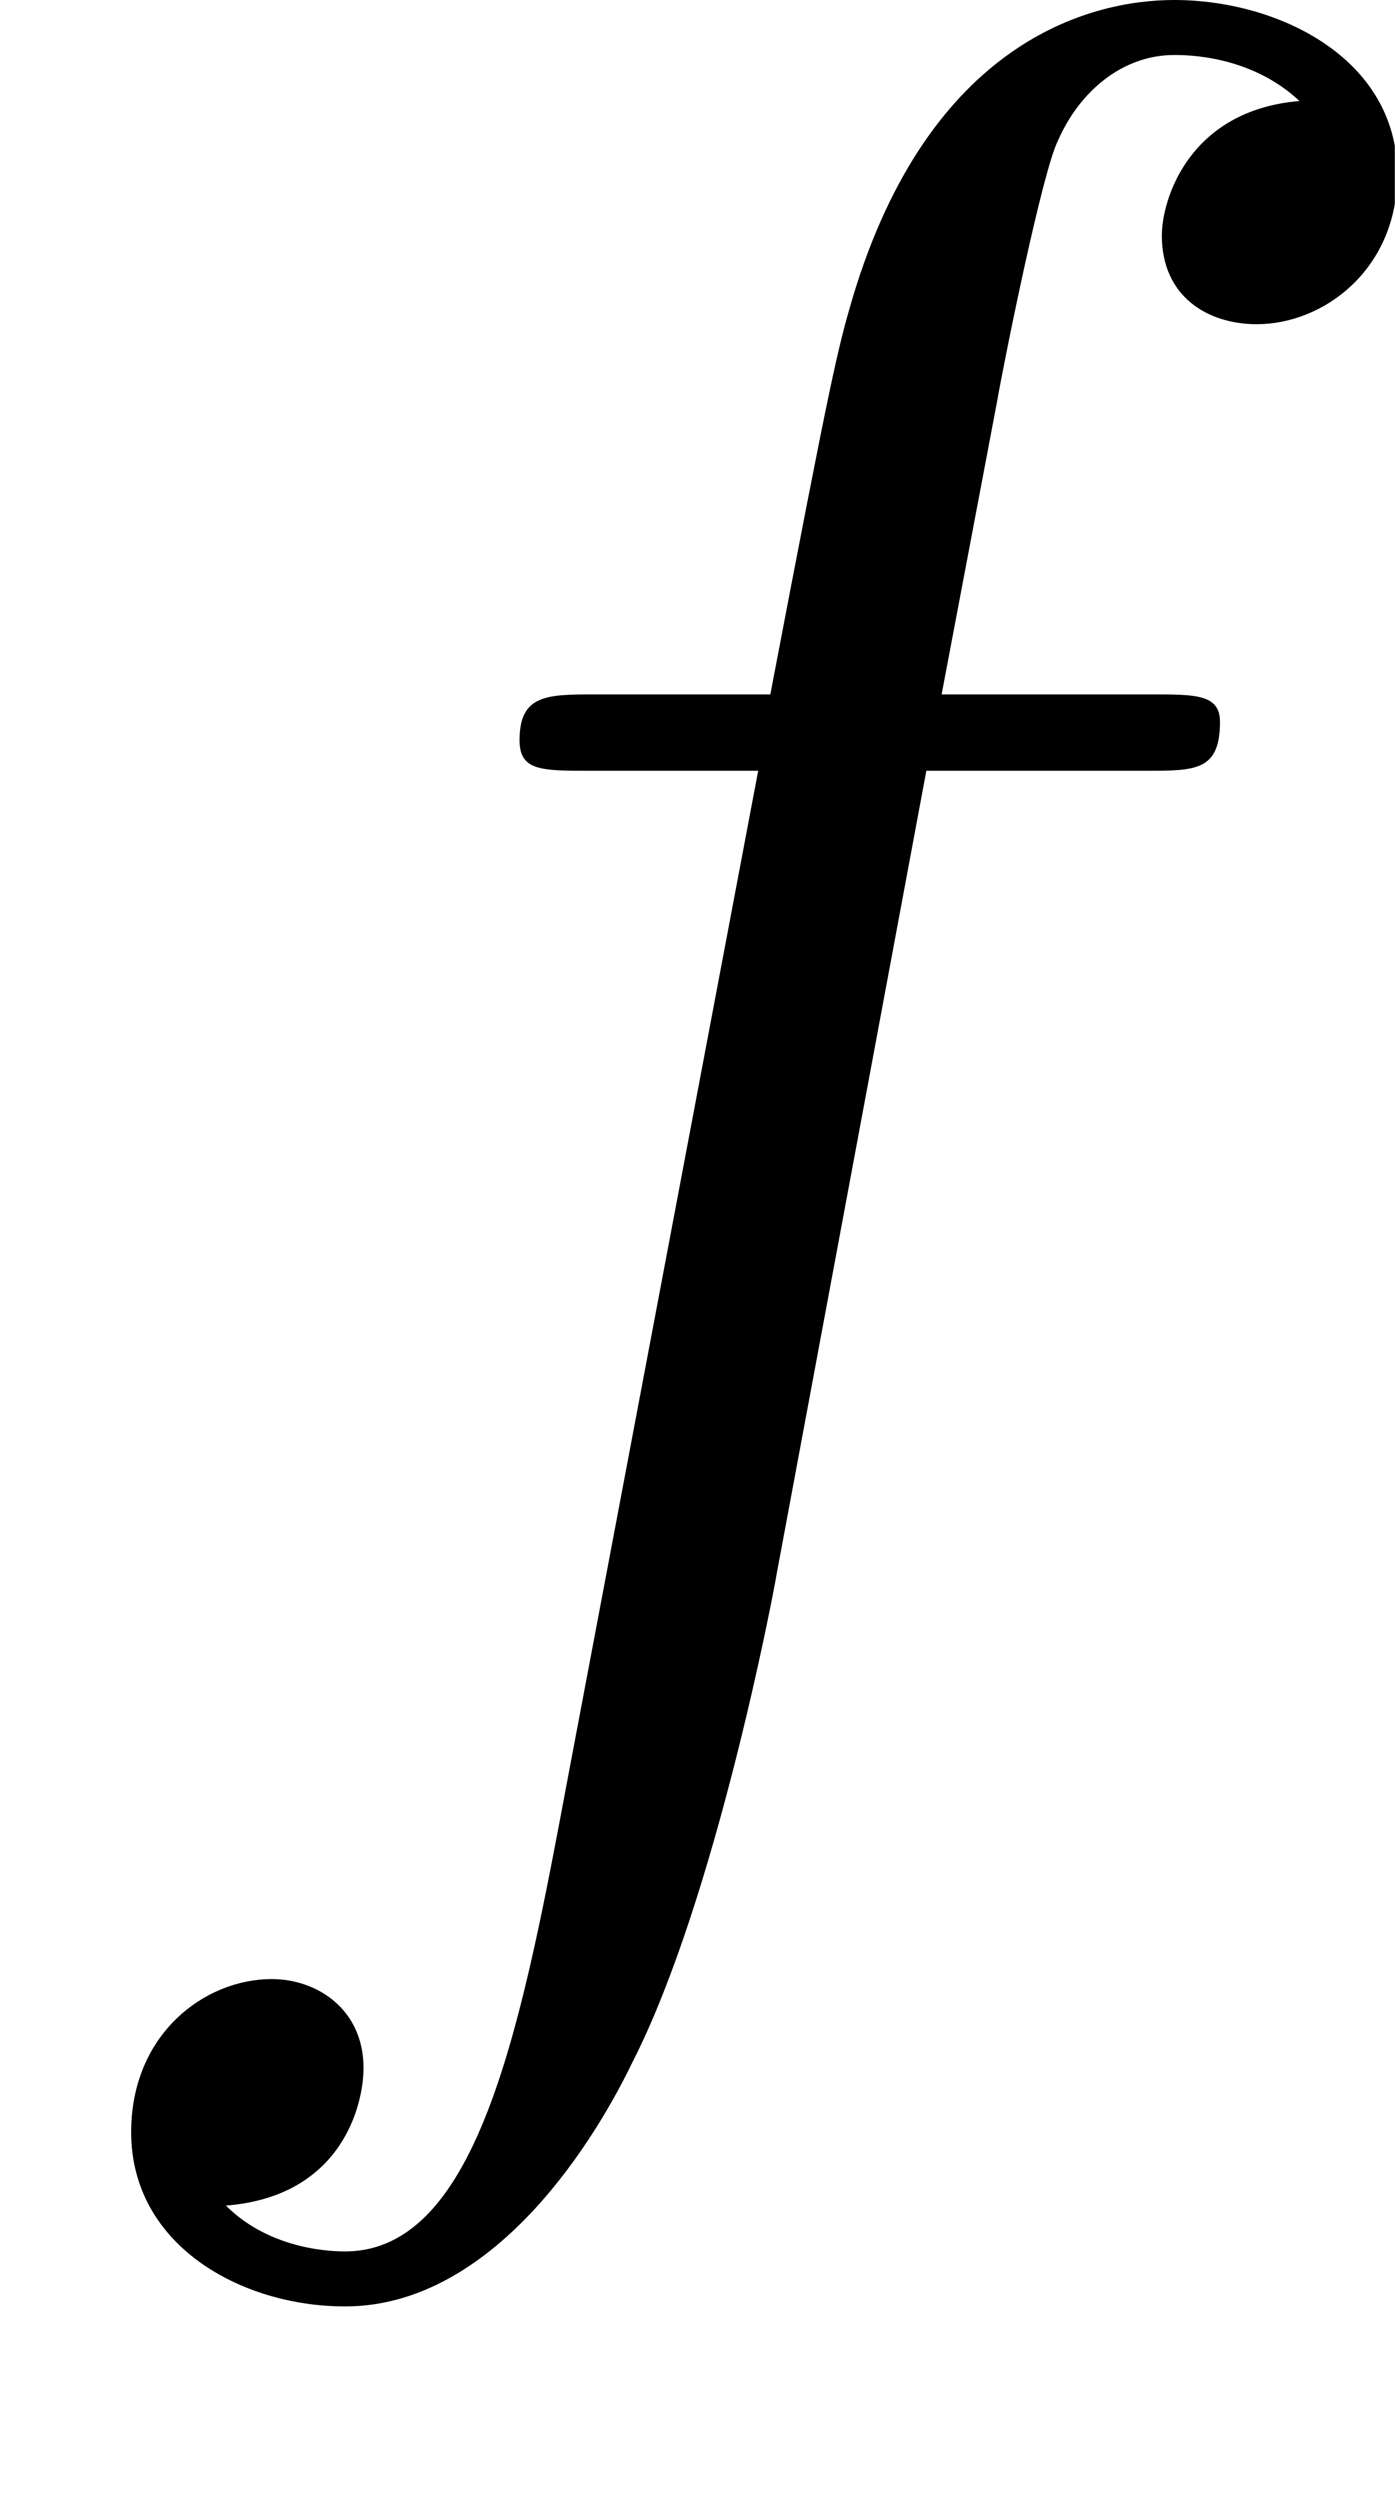<?xml version="1.0" encoding="UTF-8"?>
<svg xmlns="http://www.w3.org/2000/svg" xmlns:xlink="http://www.w3.org/1999/xlink" width="7.126pt" height="12.77pt" viewBox="0 0 7.126 12.77" version="1.1">
<defs>
<g>
<symbol overflow="visible" id="glyph0-0">
<path style="stroke:none;" d=""/>
</symbol>
<symbol overflow="visible" id="glyph0-1">
<path style="stroke:none;" d="M 4.75 -5.188 L 5.875 -5.188 C 6.125 -5.188 6.25 -5.188 6.25 -5.438 C 6.25 -5.578 6.125 -5.578 5.906 -5.578 L 4.828 -5.578 L 5.109 -7.062 C 5.156 -7.328 5.344 -8.25 5.422 -8.406 C 5.531 -8.656 5.75 -8.844 6.016 -8.844 C 6.078 -8.844 6.406 -8.844 6.656 -8.609 C 6.094 -8.562 5.953 -8.109 5.953 -7.922 C 5.953 -7.609 6.188 -7.469 6.438 -7.469 C 6.781 -7.469 7.156 -7.75 7.156 -8.234 C 7.156 -8.828 6.547 -9.125 6.016 -9.125 C 5.578 -9.125 4.766 -8.906 4.375 -7.609 C 4.297 -7.344 4.266 -7.219 3.953 -5.578 L 3.062 -5.578 C 2.812 -5.578 2.672 -5.578 2.672 -5.344 C 2.672 -5.188 2.781 -5.188 3.031 -5.188 L 3.891 -5.188 L 2.922 -0.062 C 2.688 1.188 2.469 2.375 1.781 2.375 C 1.734 2.375 1.406 2.375 1.172 2.141 C 1.766 2.094 1.875 1.625 1.875 1.438 C 1.875 1.141 1.641 0.984 1.406 0.984 C 1.062 0.984 0.688 1.266 0.688 1.766 C 0.688 2.344 1.25 2.656 1.781 2.656 C 2.5 2.656 3.016 1.891 3.25 1.406 C 3.672 0.578 3.969 -0.984 3.984 -1.078 Z M 4.75 -5.188 "/>
</symbol>
</g>
<clipPath id="clip1">
  <path d="M 0 0 L 7.125 0 L 7.125 11.789 L 0 11.789 Z M 0 0 "/>
</clipPath>
</defs>
<g id="surface1">
<g clip-path="url(#clip1)" clip-rule="nonzero">
<g style="fill:rgb(0%,0%,0%);fill-opacity:1;">
  <use xlink:href="#glyph0-1" x="-0.018" y="9.125"/>
</g>
</g>
</g>
</svg>
